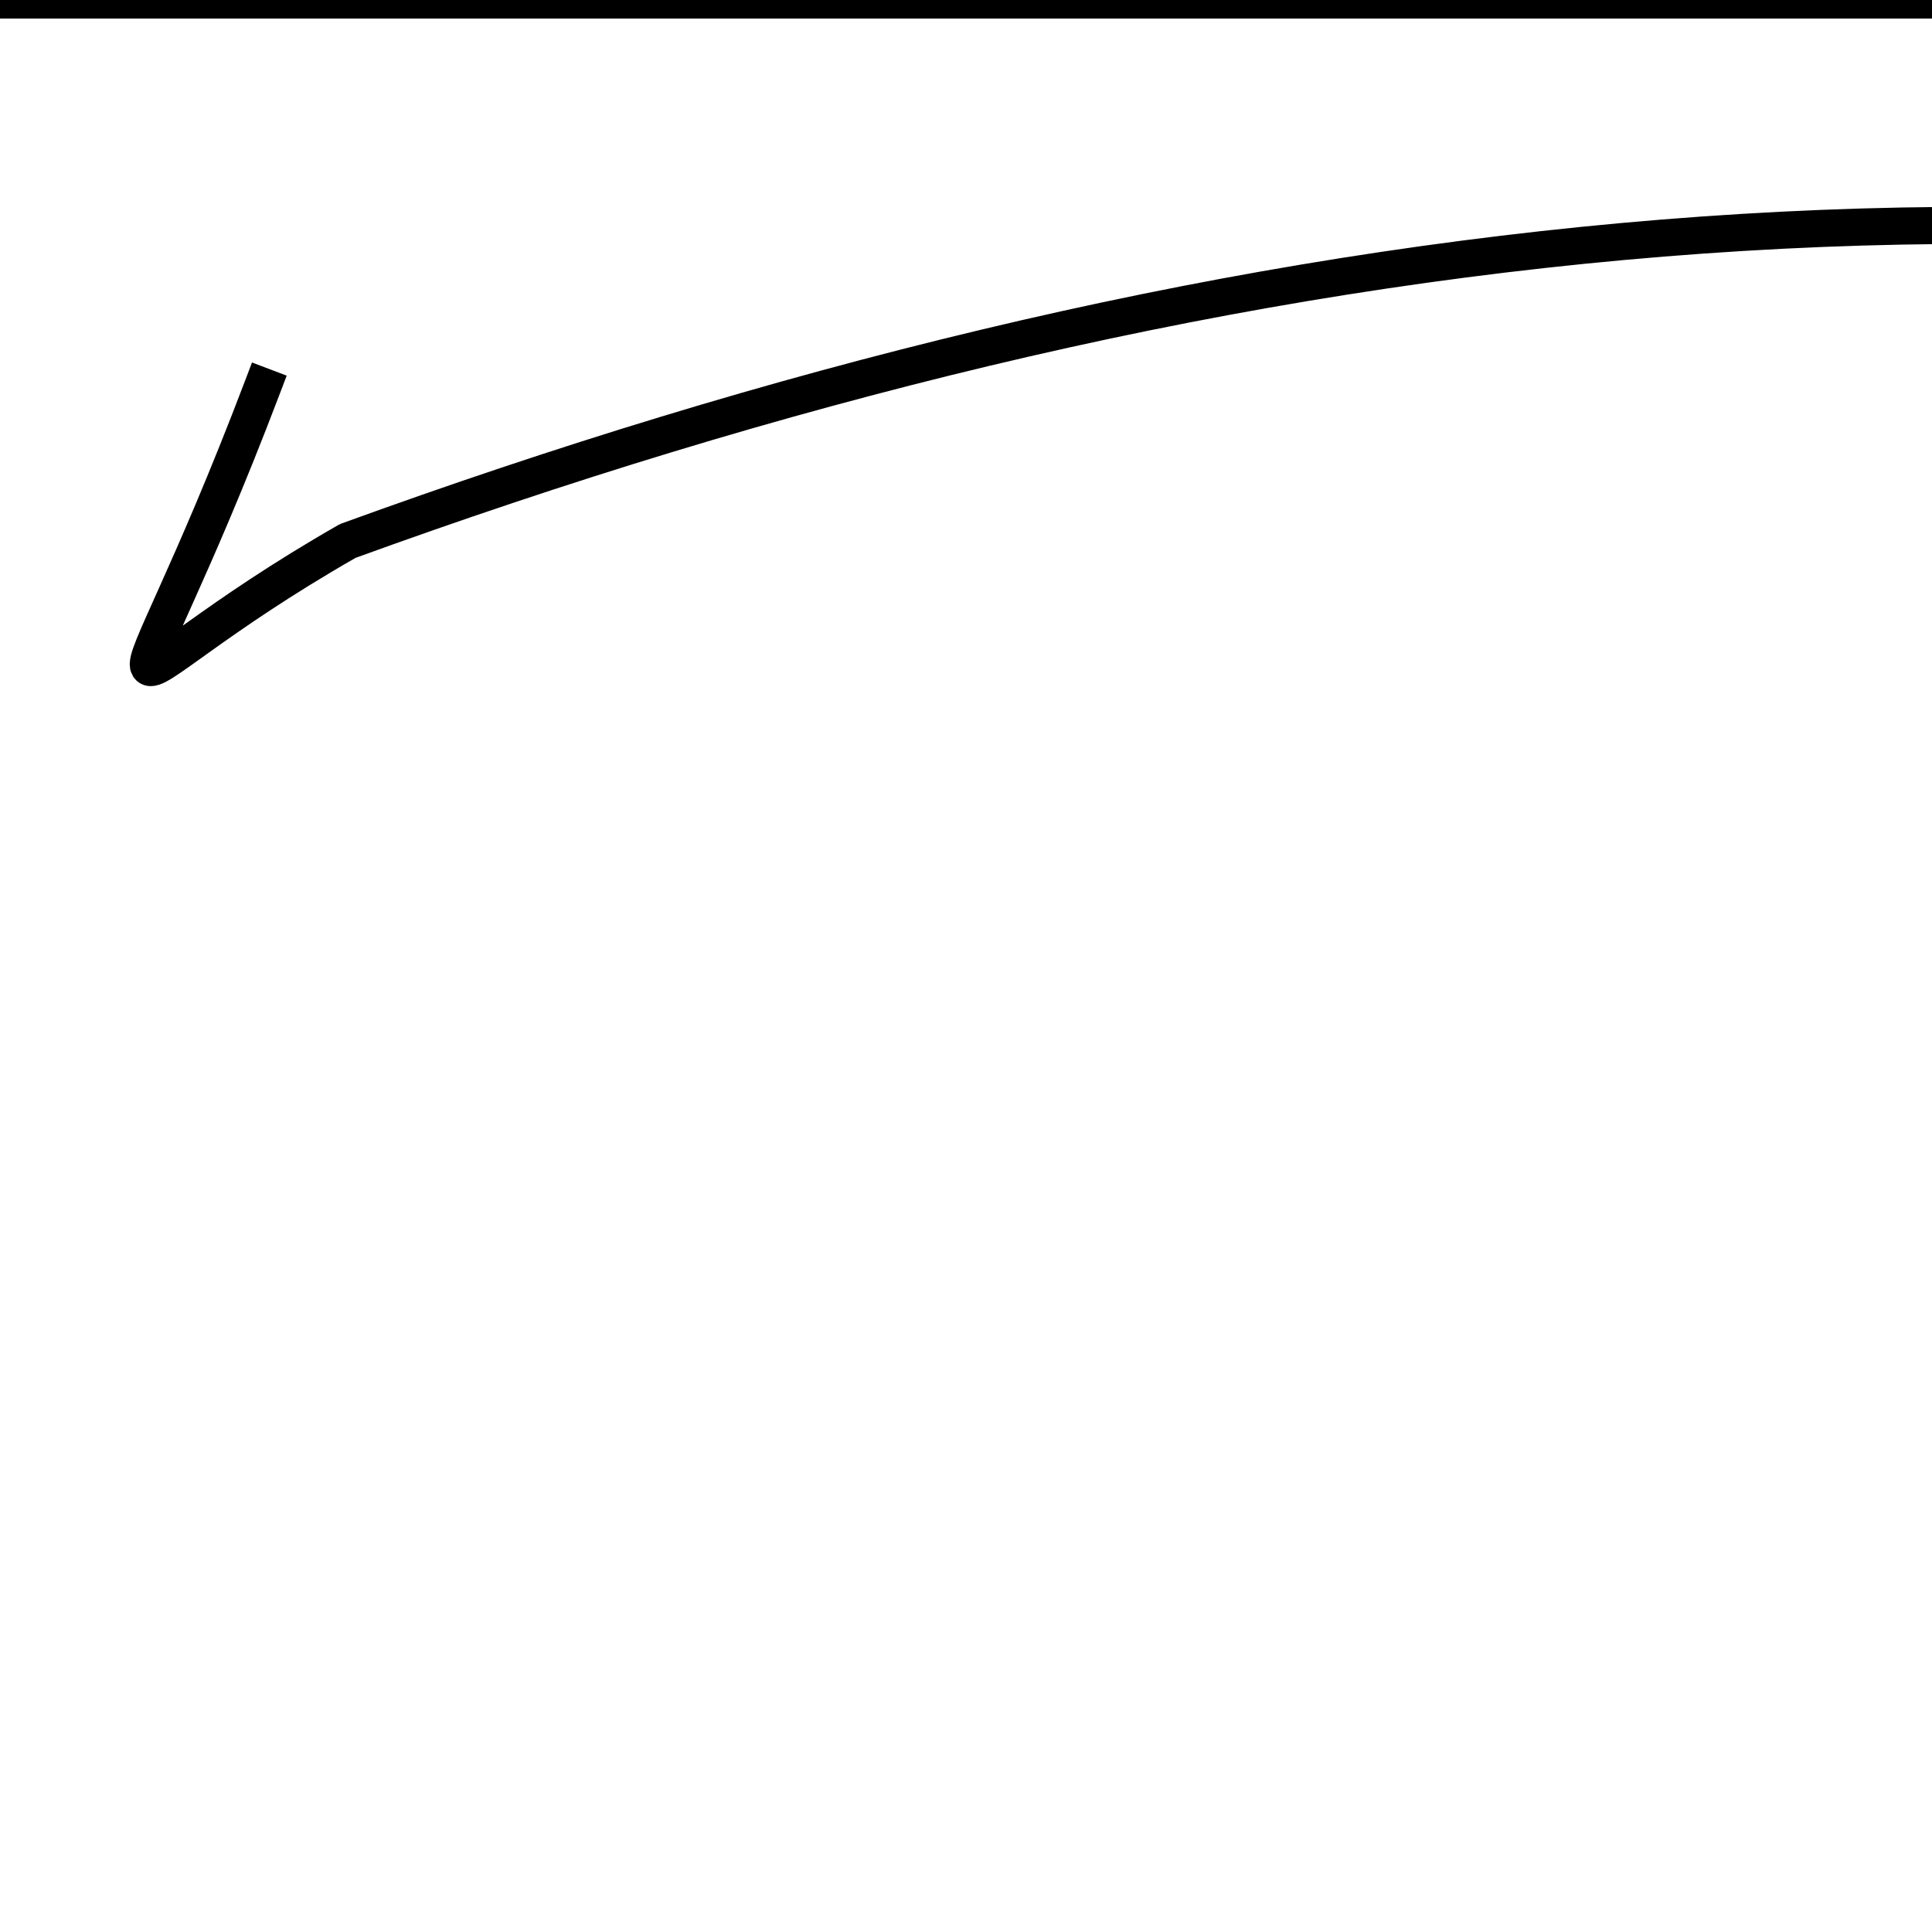 <svg xmlns="http://www.w3.org/2000/svg" xmlns:xlink="http://www.w3.org/1999/xlink" width="720" height="720" viewBox="0 0 500 500">
  <defs></defs>
  <path fill="none" stroke="#000000" stroke-width="9.6" stroke-linecap="square" stroke-linejoin="bevel" d="M500 0C259 0 129 0 0 0"></path>
  <path fill="none" stroke="#000000" stroke-width="9.6" stroke-linecap="square" stroke-linejoin="bevel" d="M68 100C30 200 20 180 90 140C310 60 530 30 750 90"></path>
</svg>
